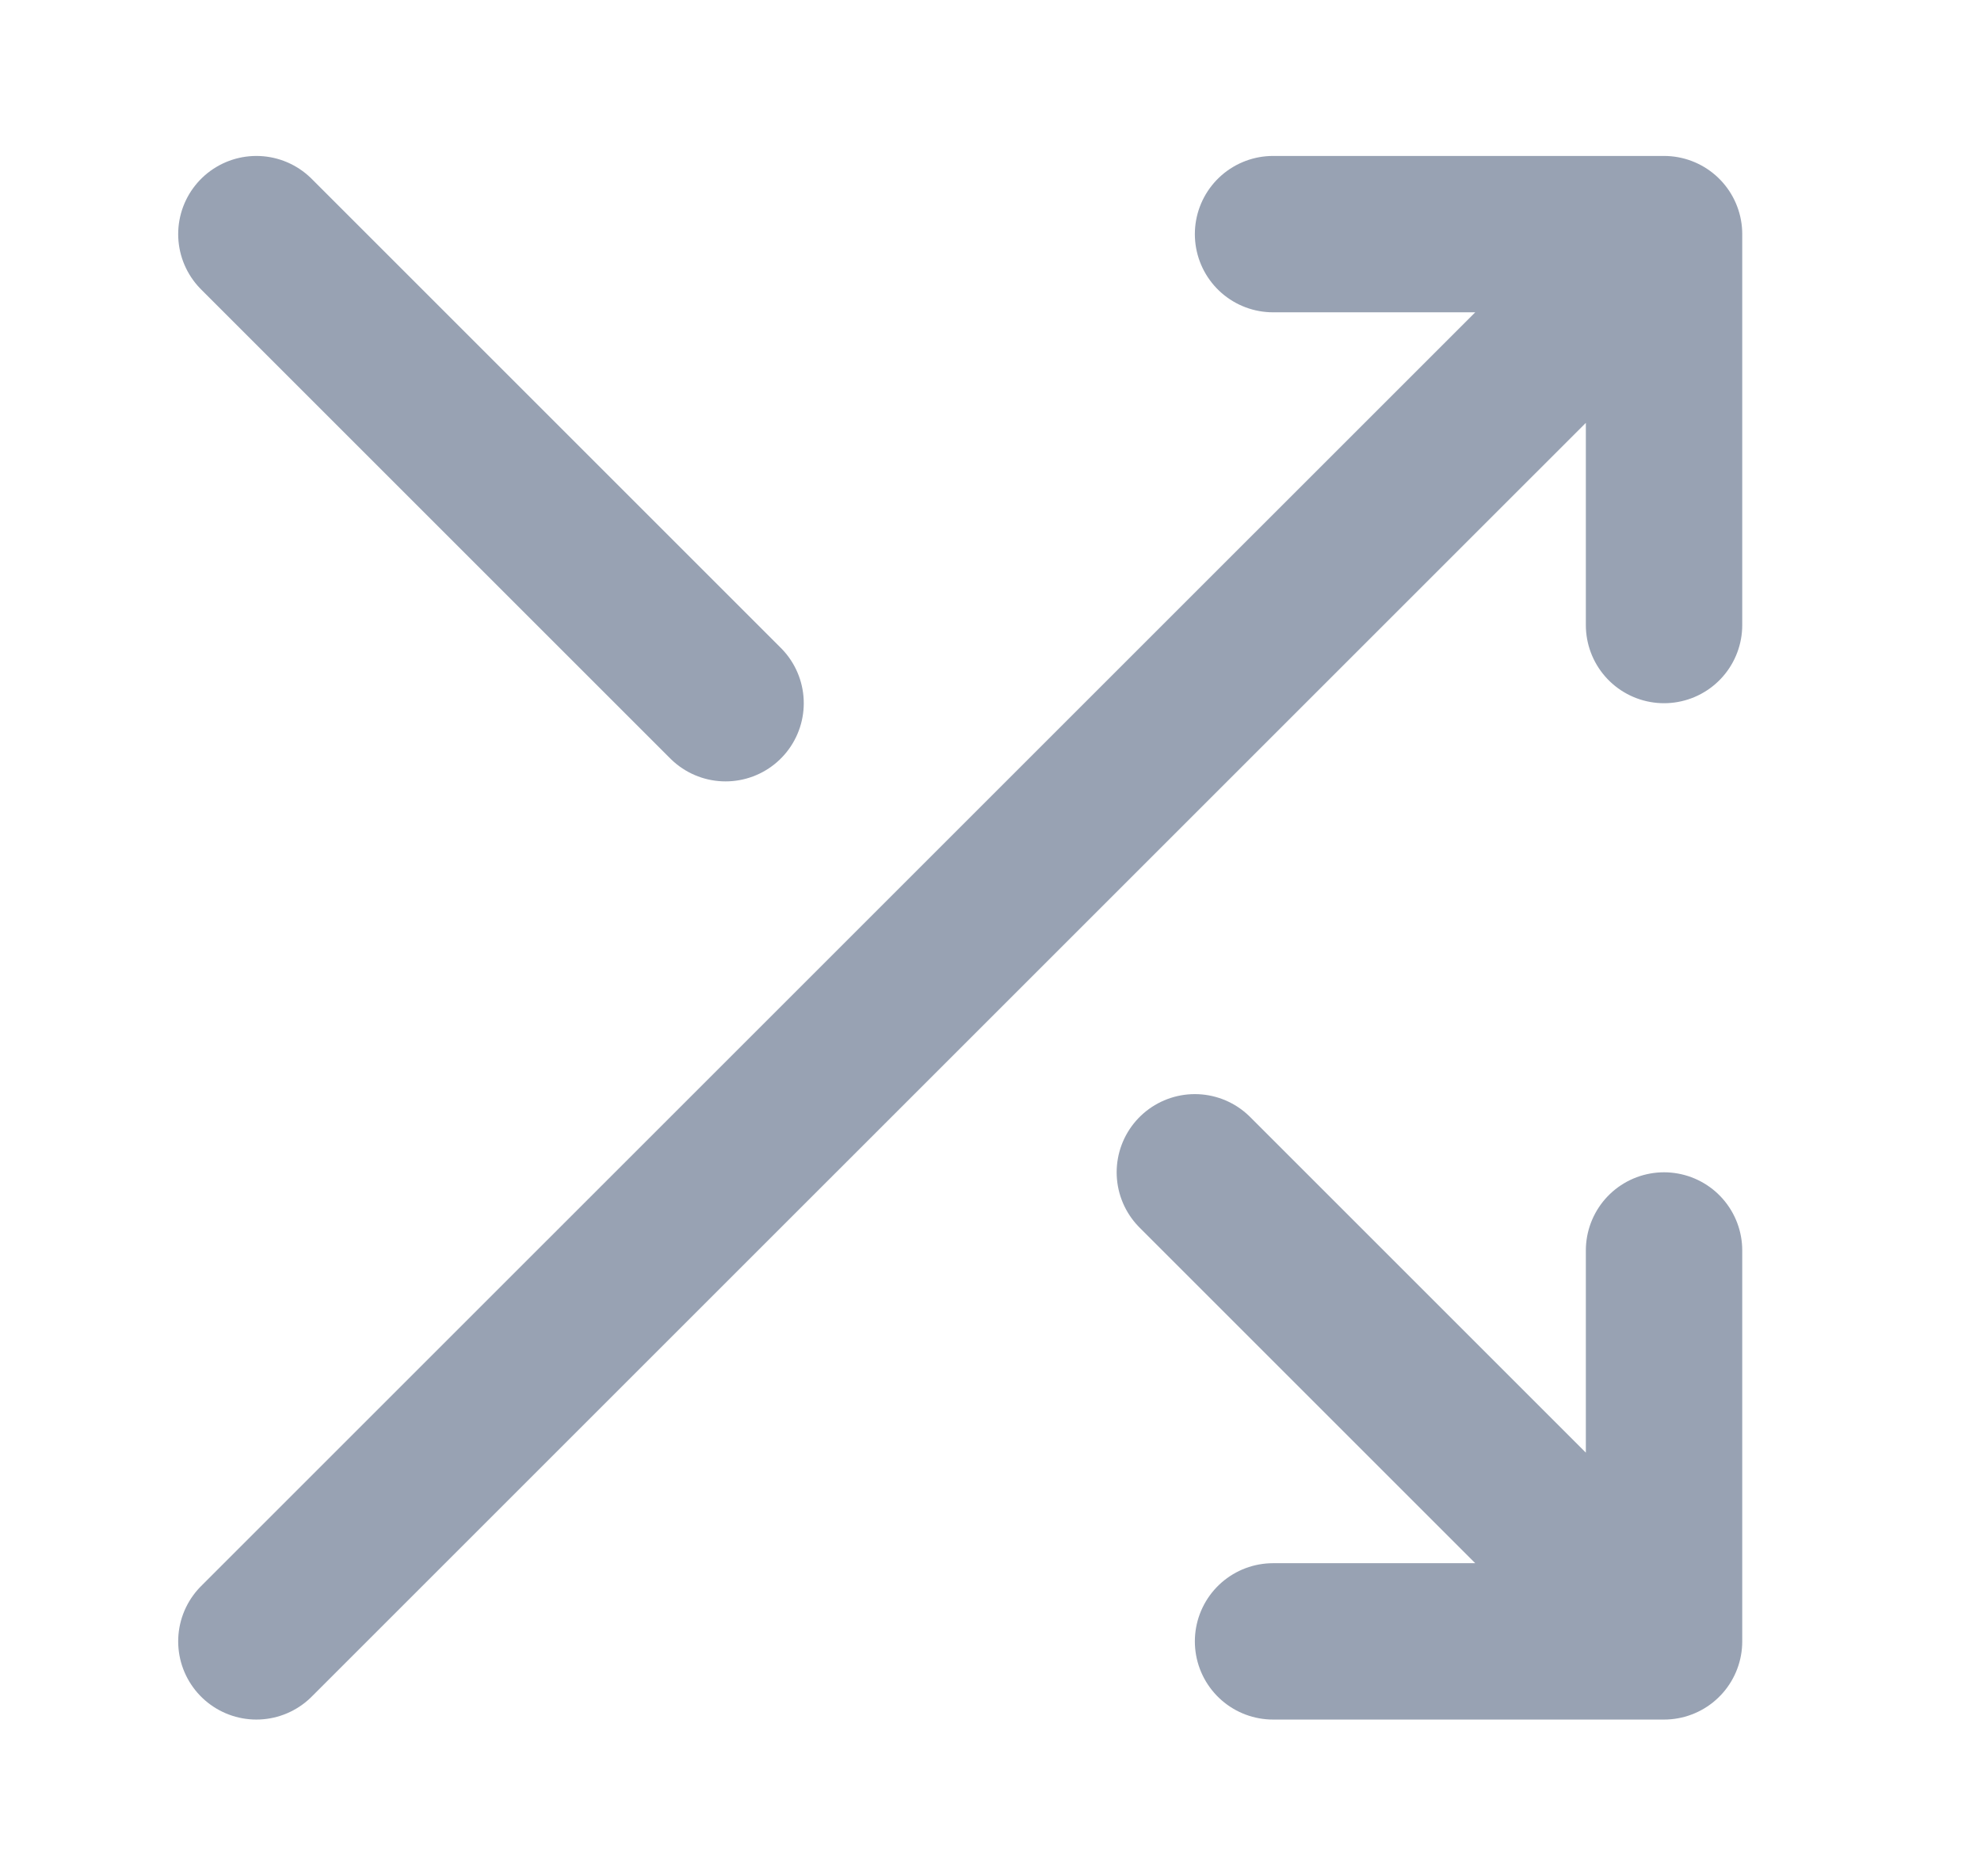 <svg width="19" height="18" viewBox="0 0 19 18" fill="none" xmlns="http://www.w3.org/2000/svg">
<path d="M15.96 11.996V15.746M15.96 15.746H12.21M15.96 15.746L11.46 11.246M2.459 2.246L6.959 6.746M12.21 2.246H15.96M15.96 2.246V5.996M15.96 2.246L2.459 15.746" stroke="#98A2B3" stroke-width="1.5" stroke-linecap="round" stroke-linejoin="round"/>
</svg>
